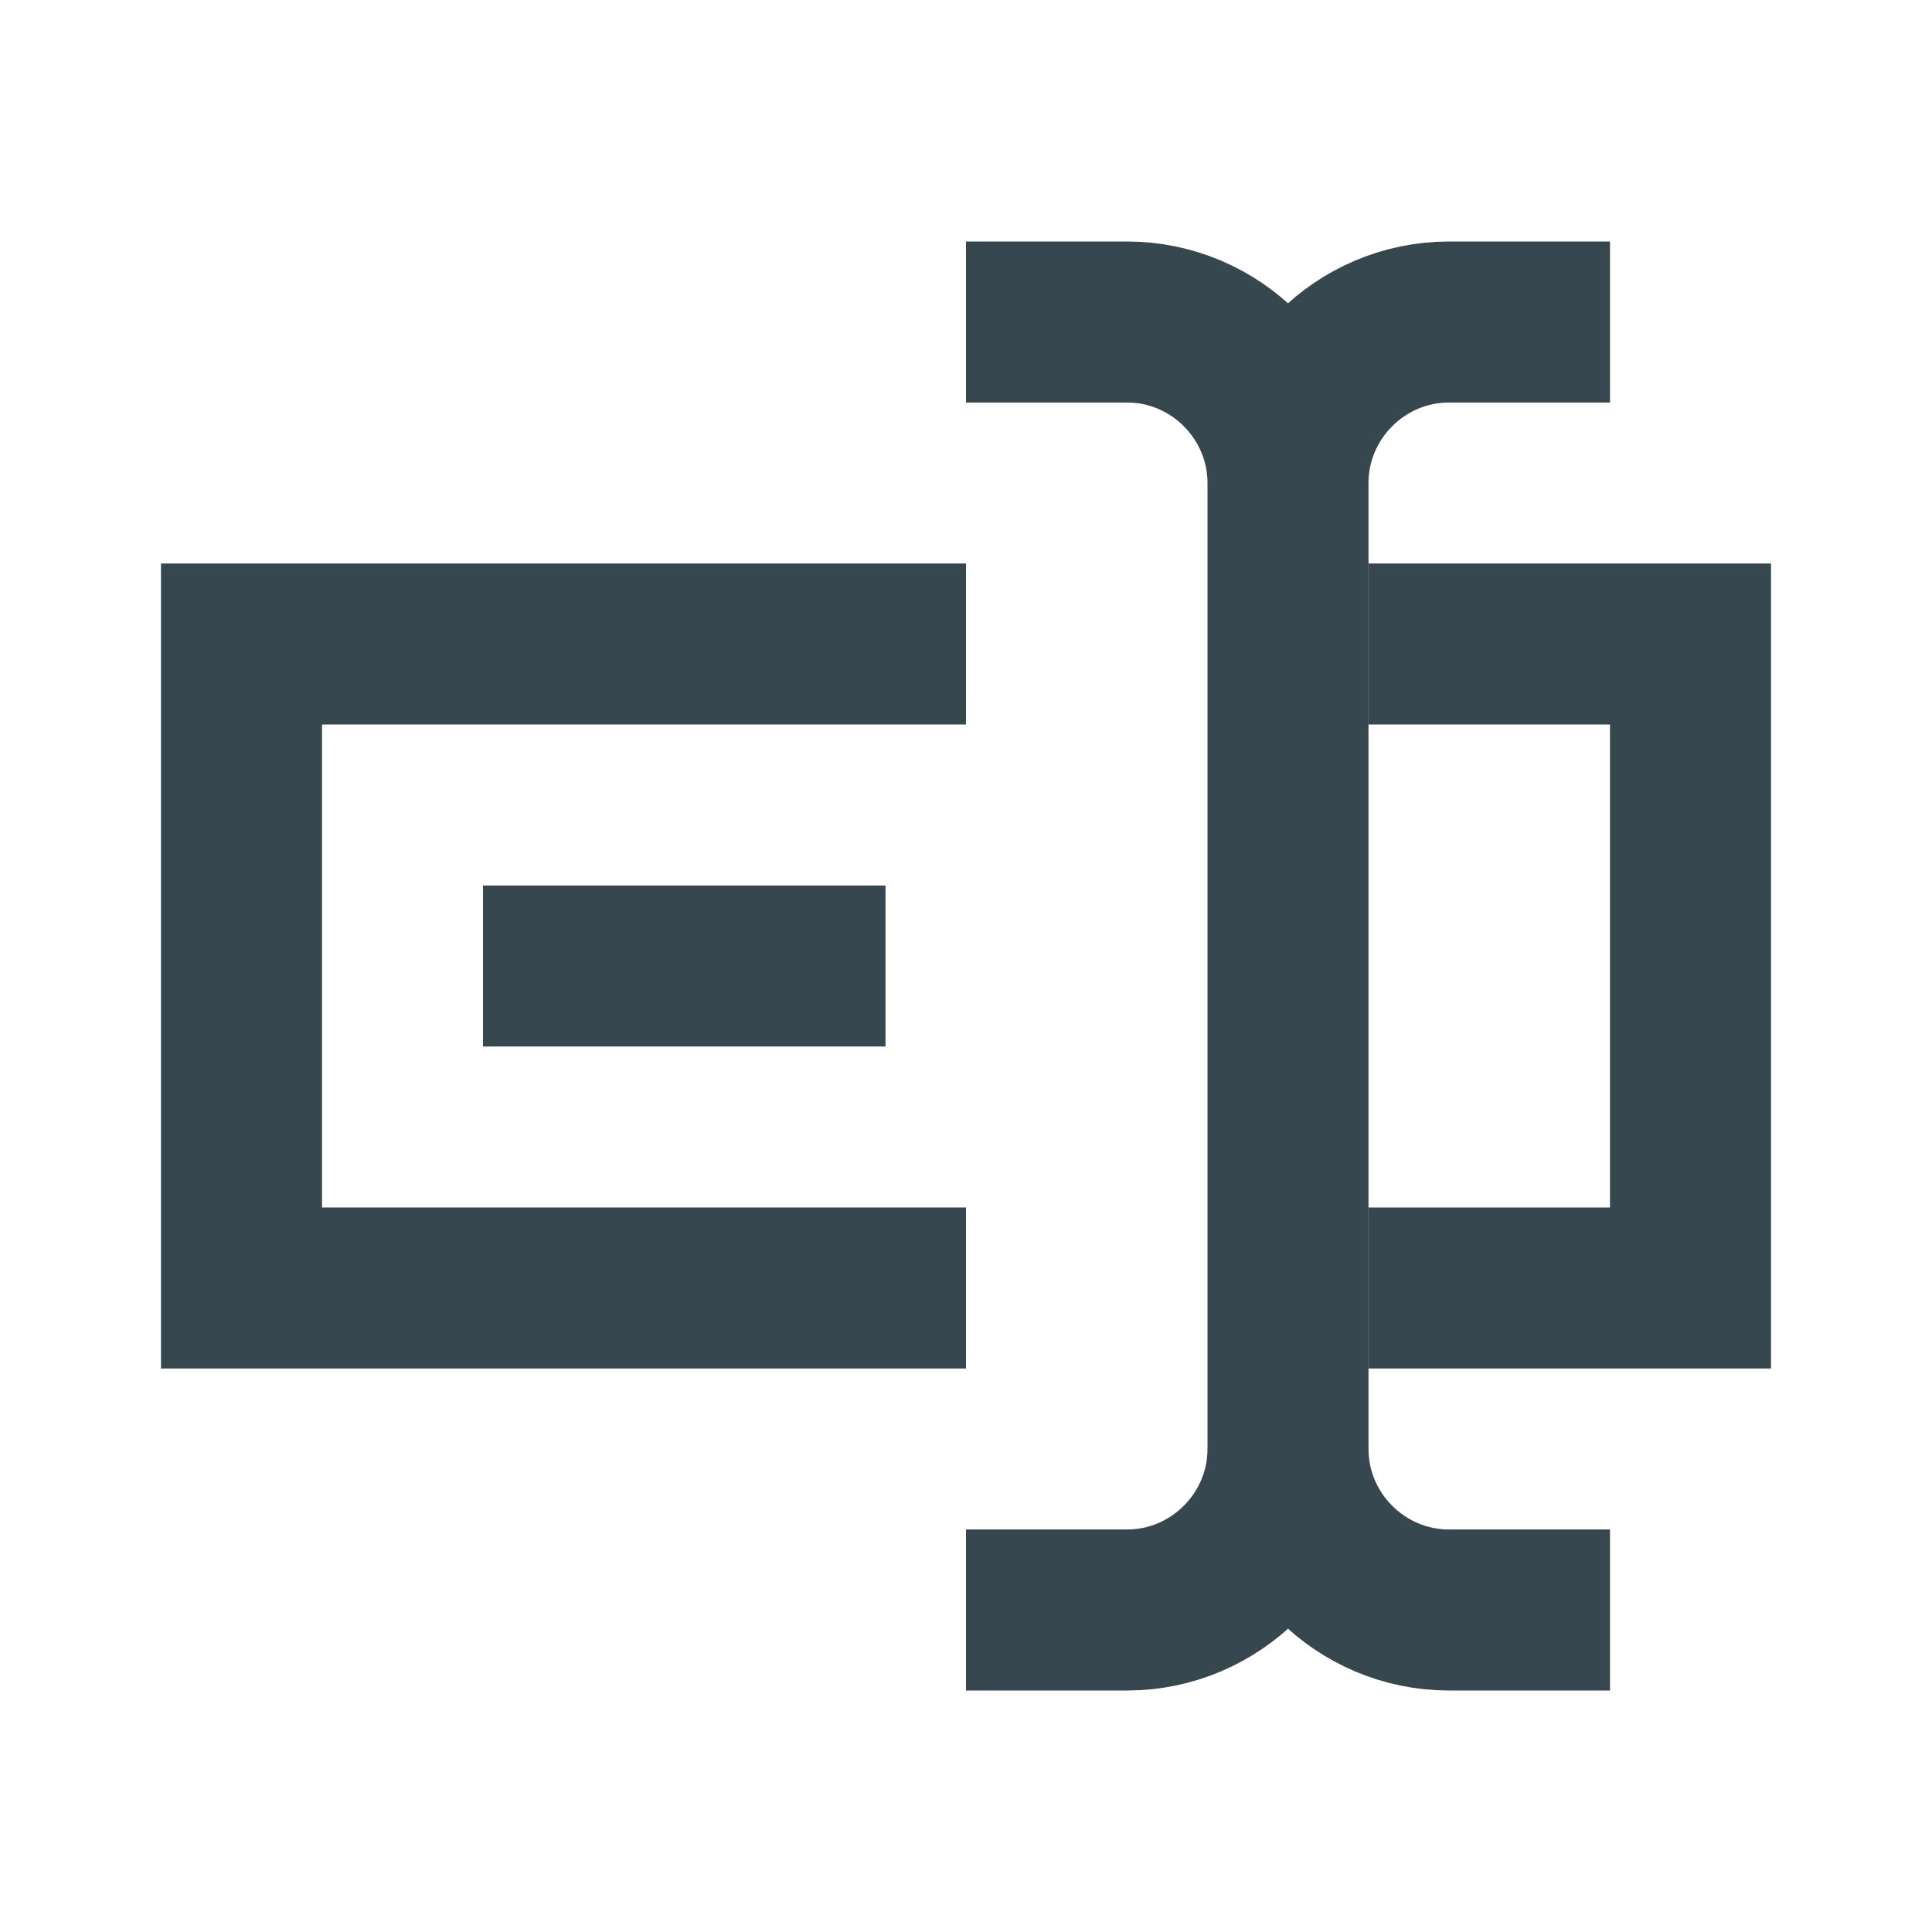 <svg xmlns="http://www.w3.org/2000/svg" version="1" viewBox="0 0 24 24"><path fill="none" stroke="#37474f" stroke-width="2" stroke-miterlimit="10" d="M17 16h4V8h-4M12 8H3v8h9M6 12h5"/><path fill="none" stroke="#37474f" stroke-width="2" stroke-linejoin="round" stroke-miterlimit="10" d="M20 4h-2c-1.1 0-2 .9-2 2v12c0 1.1.9 2 2 2h2M12 20h2c1.1 0 2-.9 2-2V6c0-1.1-.9-2-2-2h-2"/></svg>